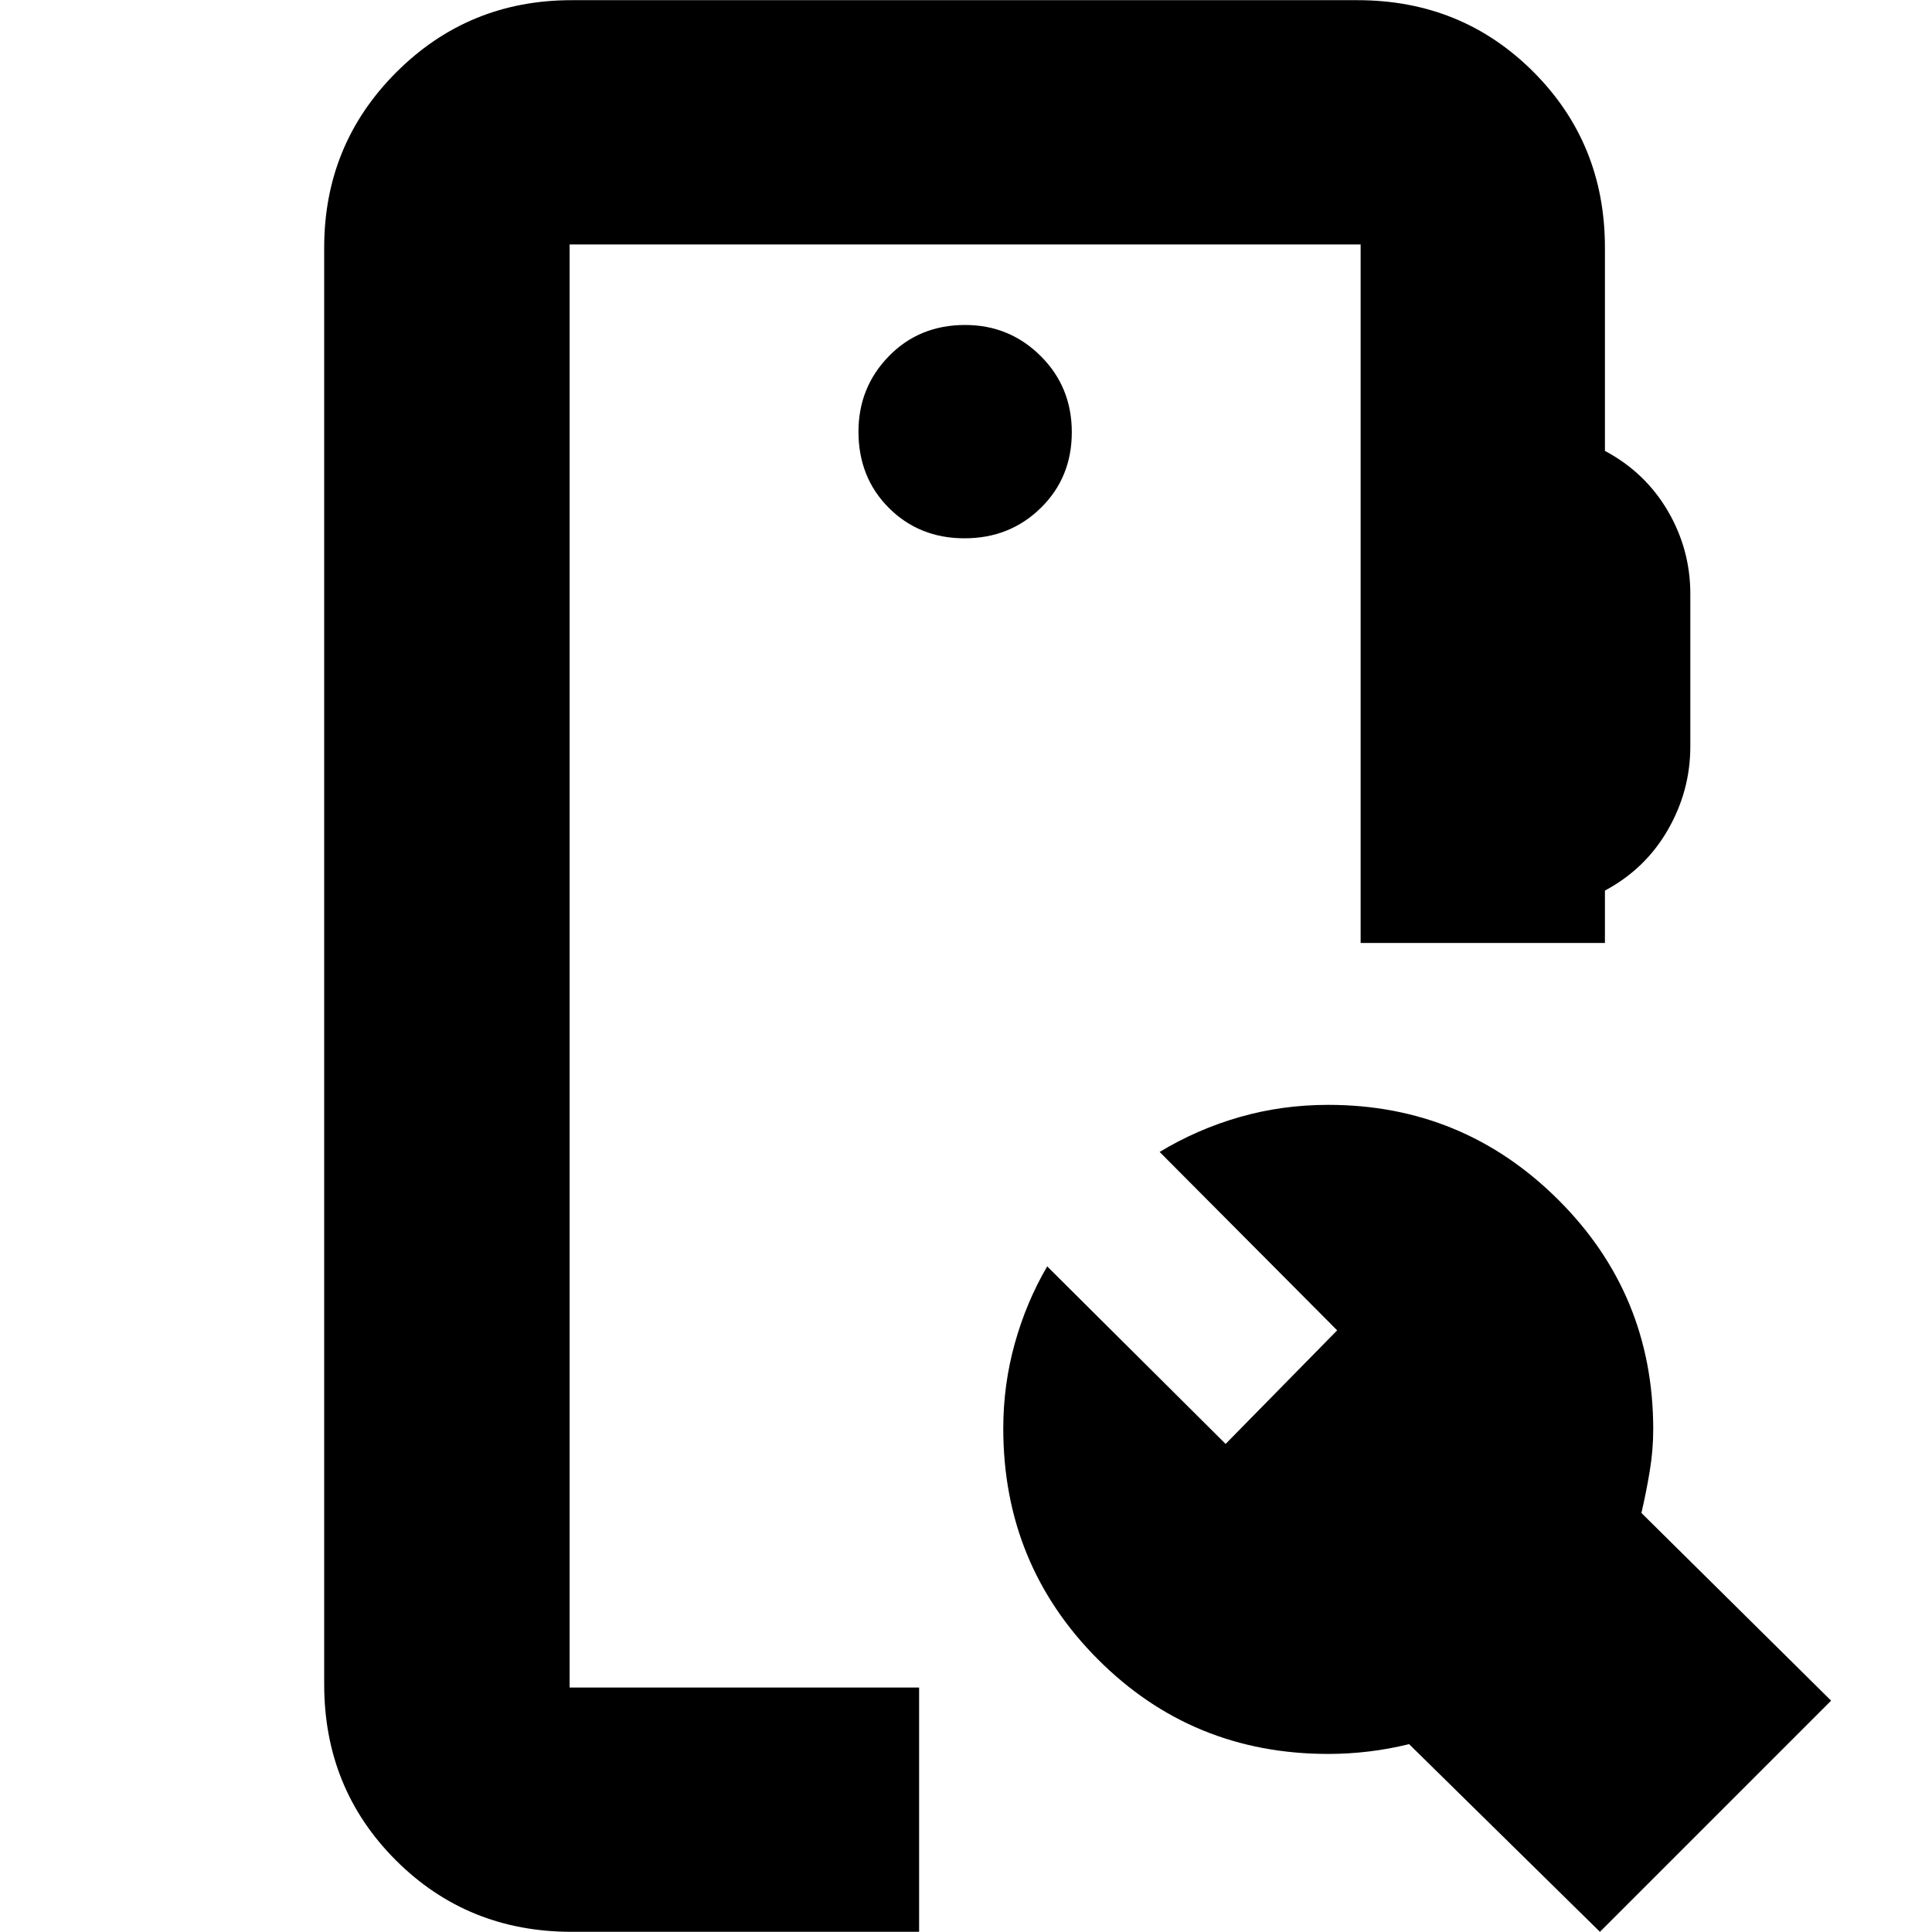 <svg xmlns="http://www.w3.org/2000/svg" height="24" viewBox="0 -960 960 960" width="24"><path d="M284.04-.09q-51.78 0-87.37-35.58-35.58-35.59-35.58-87.37v-713.92q0-51.3 35.83-87.12 35.82-35.83 87.12-35.83h390.48q51.78 0 87.37 35.58 35.59 35.59 35.59 87.37v101q20.06 10.73 31.24 29.84 11.19 19.12 11.19 41.25v75.74q0 22.13-11.19 41.53-11.18 19.4-31.24 30.12v26.04H676.09v-347.08H283.04v717.04H456.7V-.09H284.04ZM795-.09l-94.83-93.26q-9.87 2.44-19.97 3.65-10.1 1.22-20.2 1.22-67.66 0-114.57-47.12t-46.91-114.61q0-21.73 5.73-42.27 5.73-20.55 16.1-38.26L609-242.52l55.43-56.44-88.21-88.65q18.71-11.3 39.78-17.34 21.06-6.05 43.99-6.05 66.9 0 114.19 47.04 47.3 47.05 47.3 114.19 0 10.25-1.72 20.68-1.72 10.44-4.15 20.87l94.26 93.26L795-.09ZM479.28-692.52q22.51 0 37.9-15.11 15.39-15.1 15.39-37.61 0-22.51-15.5-37.89-15.5-15.39-37.5-15.39-22.8 0-37.9 15.5-15.1 15.5-15.1 37.5 0 22.79 15.1 37.89 15.1 15.11 37.61 15.11ZM283.04-121.48v-717.04 717.04Z"/></svg>